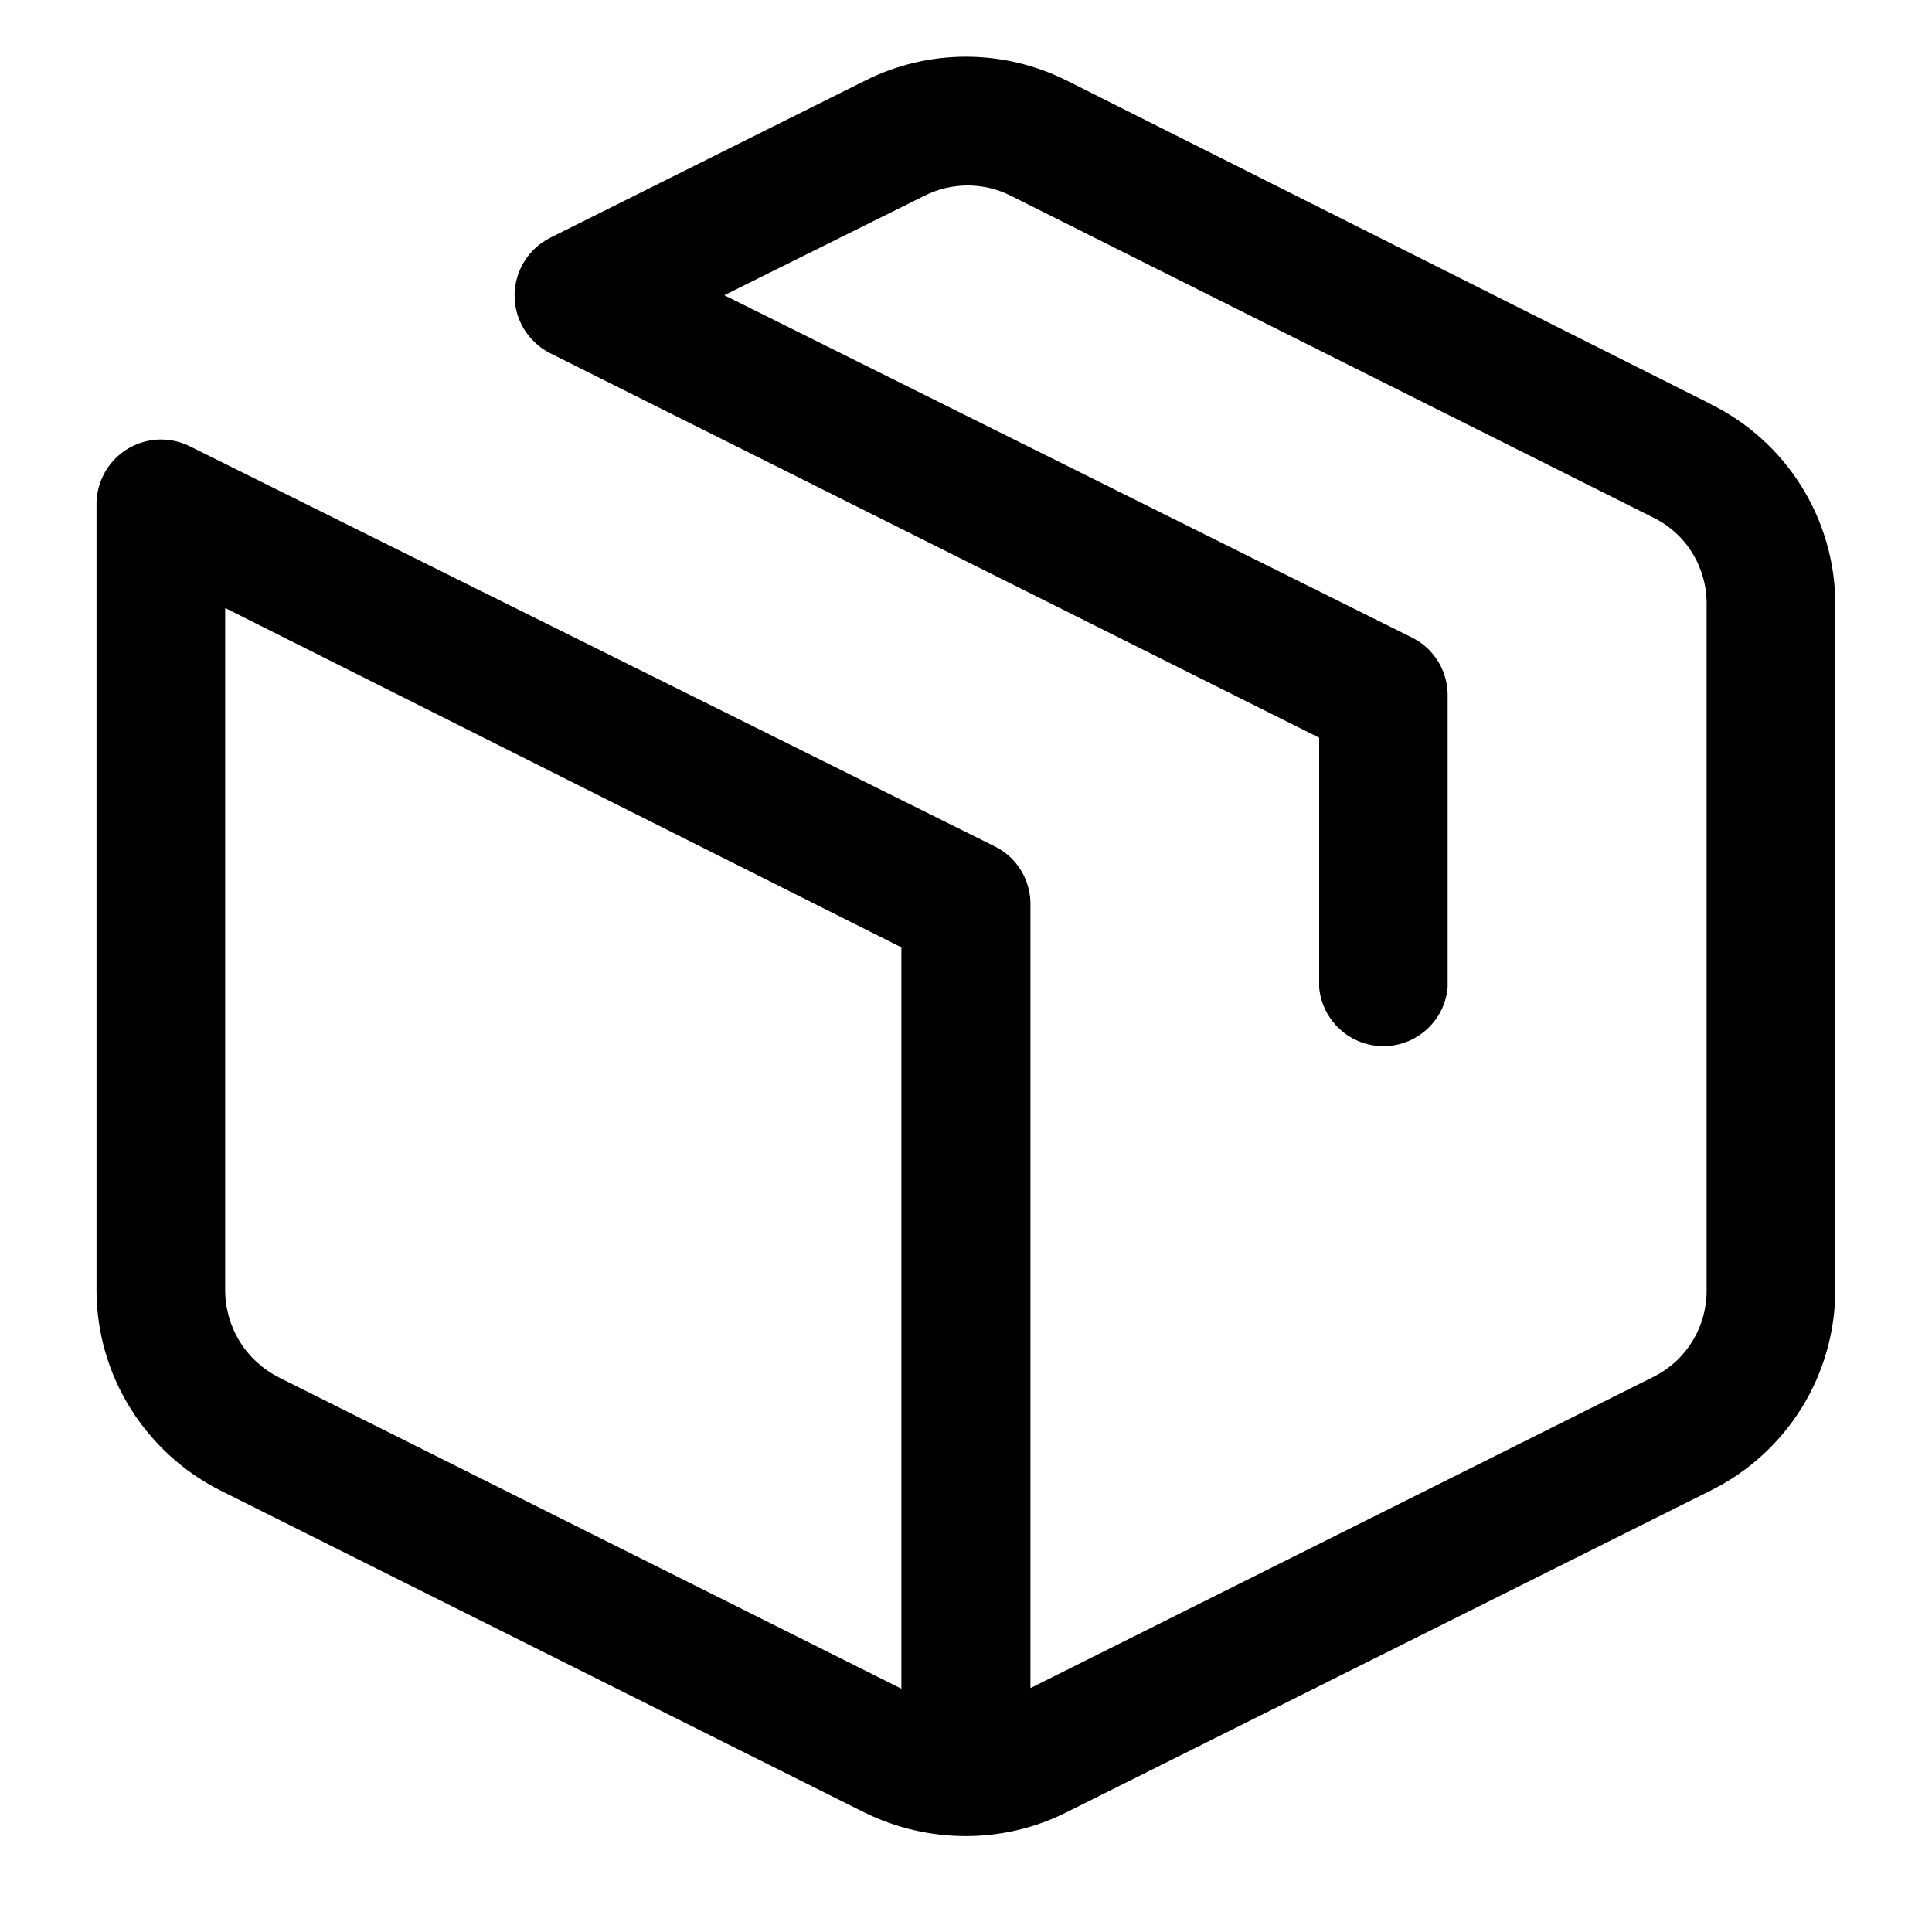 <!-- Generated by IcoMoon.io -->
<svg version="1.1" xmlns="http://www.w3.org/2000/svg" width="20" height="20" viewBox="0 0 20 20">
<title>zthree</title>
<path d="M17.706 4.181l-6.669-3.35c-0.322-0.16-0.678-0.244-1.037-0.244s-0.715 0.083-1.037 0.244l-3.269 1.631c-0.11 0.056-0.203 0.141-0.268 0.247s-0.099 0.227-0.099 0.35c0 0.124 0.034 0.245 0.099 0.35s0.158 0.191 0.268 0.247l7.962 3.981v2.588c0.016 0.165 0.093 0.319 0.216 0.431s0.283 0.174 0.449 0.174 0.326-0.062 0.449-0.174c0.123-0.112 0.2-0.265 0.216-0.431v-3c0.005-0.129-0.027-0.256-0.092-0.367s-0.161-0.201-0.277-0.258l-7.119-3.544 2.075-1.031c0.138-0.069 0.29-0.105 0.444-0.105s0.306 0.036 0.444 0.105l6.65 3.331c0.168 0.081 0.309 0.208 0.407 0.367s0.15 0.341 0.149 0.527v7.112c0 0.186-0.052 0.369-0.15 0.527s-0.239 0.285-0.406 0.367l-6.444 3.219v-8.088c0.005-0.129-0.027-0.256-0.092-0.367s-0.161-0.201-0.277-0.258l-8.337-4.144c-0.104-0.051-0.219-0.074-0.334-0.067s-0.227 0.044-0.324 0.107c-0.097 0.063-0.176 0.15-0.229 0.253s-0.079 0.217-0.075 0.333v8.125c0.003 0.429 0.125 0.849 0.353 1.213s0.551 0.658 0.935 0.85l6.662 3.331c0.327 0.161 0.686 0.244 1.050 0.244 0.36 0 0.715-0.083 1.037-0.244l6.669-3.331c0.389-0.192 0.717-0.489 0.946-0.858s0.349-0.795 0.348-1.229v-7.094c-0.001-0.431-0.123-0.853-0.352-1.219s-0.555-0.66-0.942-0.85zM9.331 17.481l-6.45-3.225c-0.166-0.086-0.306-0.215-0.403-0.375s-0.148-0.344-0.147-0.531v-7.056l7 3.513v7.675z"></path>
</svg>

